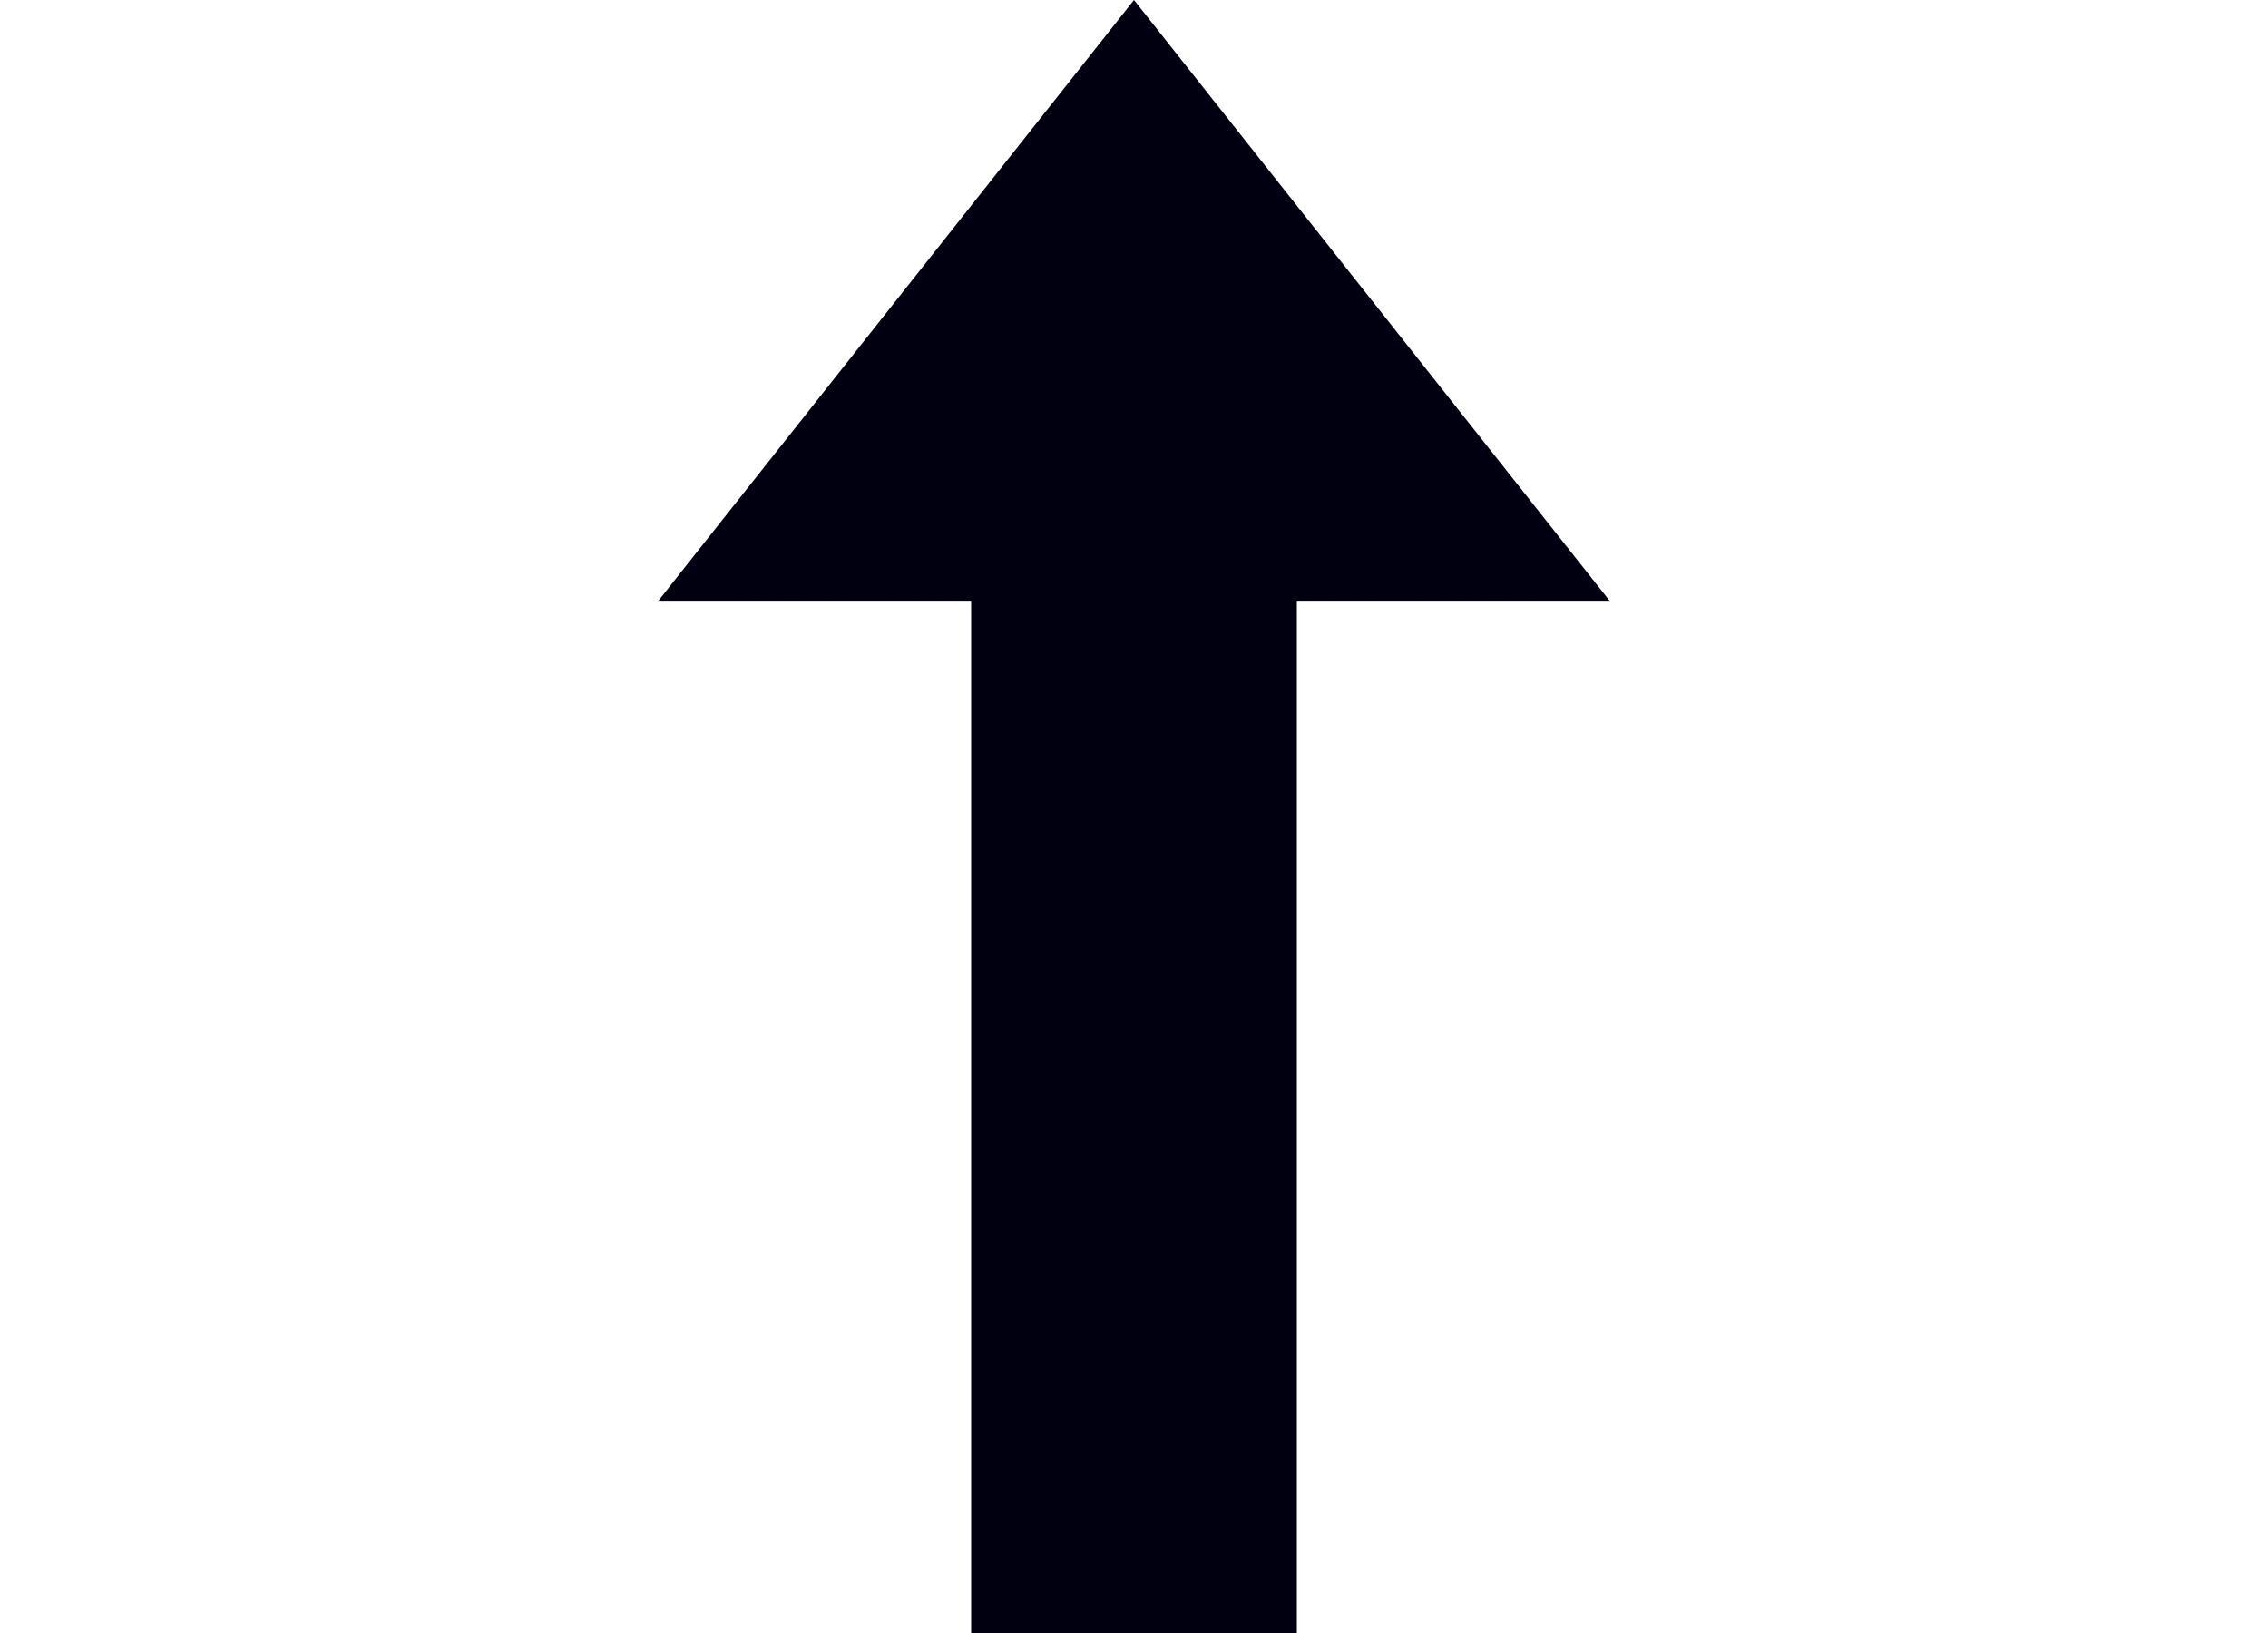 <svg width="25" height="18" viewBox="0 0 12 18" fill="none" xmlns="http://www.w3.org/2000/svg">
<path fill-rule="evenodd" clip-rule="evenodd" d="M11.25 6.631L6 0L0.75 6.631H4.205V18H7.795V6.631H11.25Z" fill="#001" fill-opacity="1"/>
</svg>

